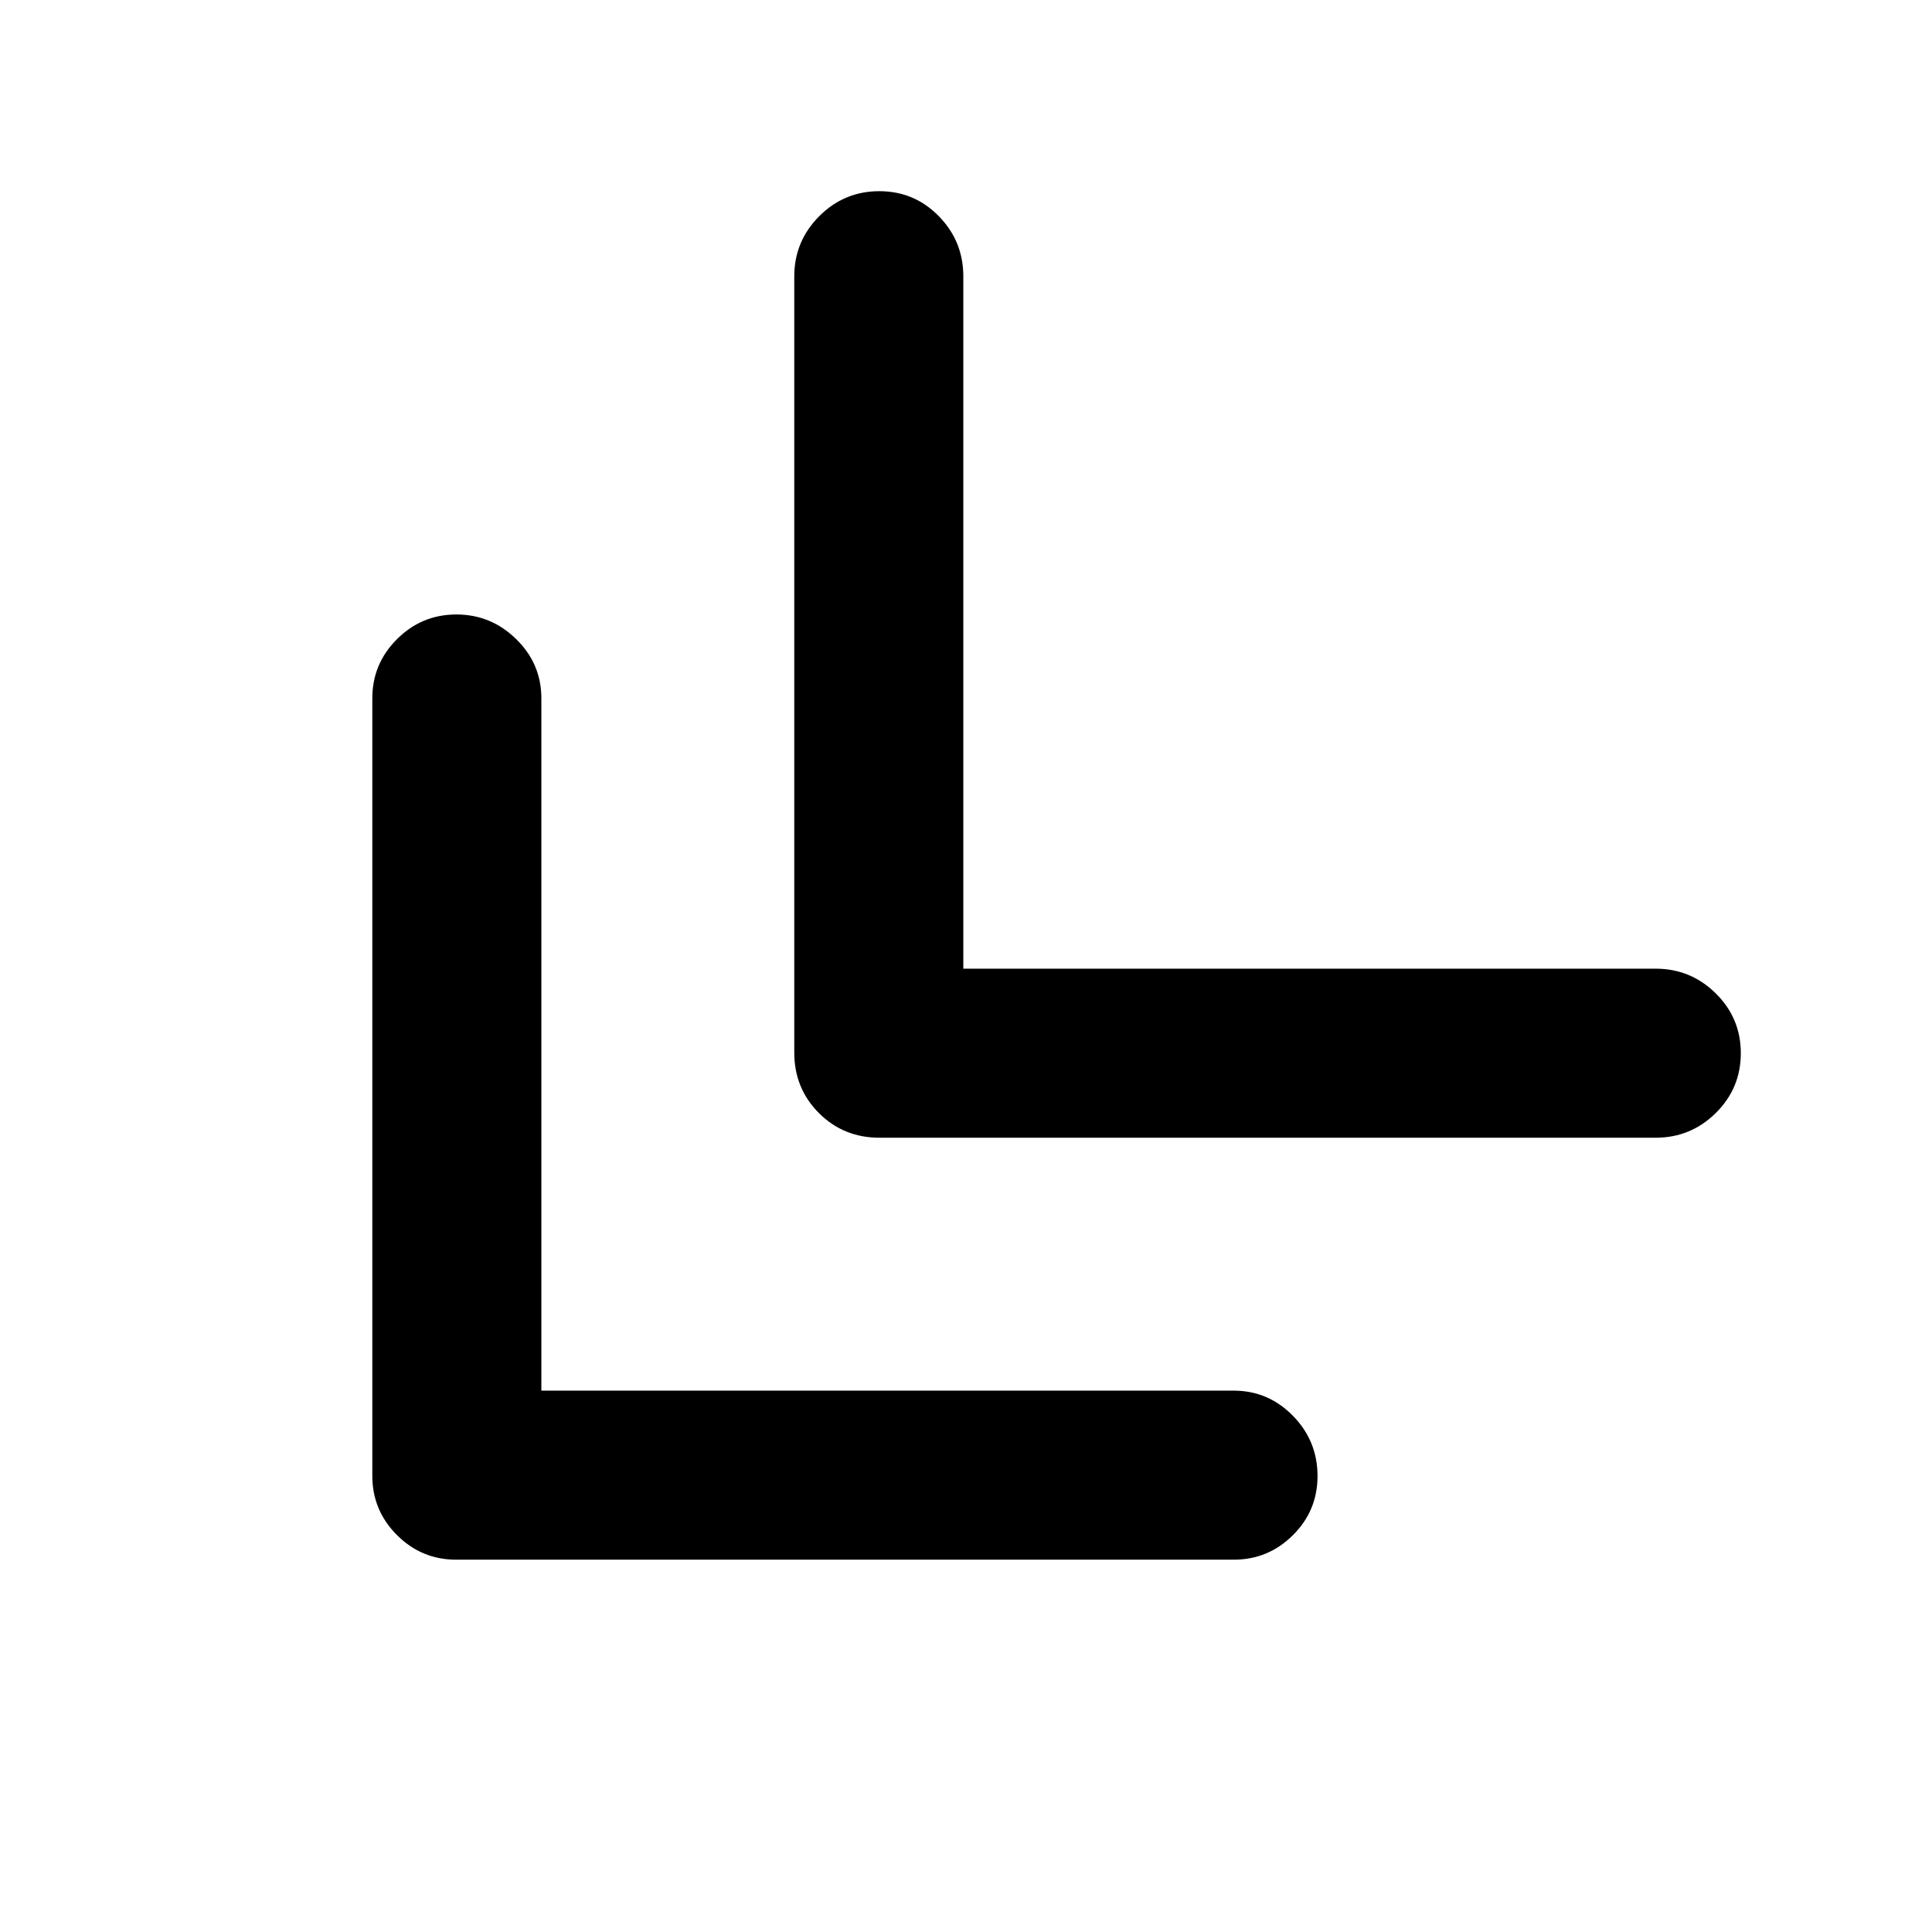 <svg xmlns="http://www.w3.org/2000/svg" height="40" viewBox="0 -960 960 960" width="40"><path d="M269-269h344q17.18 0 29.42 12.47 12.25 12.46 12.25 29.98 0 17.23-12.25 29.39Q630.18-185 613-185H226.67q-17.19 0-29.43-12.24Q185-209.48 185-226.67V-613q0-17.18 12.27-29.42 12.27-12.25 29.5-12.25t29.73 12.25Q269-630.18 269-613v344Zm209.67-209.67h344q17.46 0 29.9 12.29Q865-454.1 865-436.67q0 17.42-12.43 29.71-12.44 12.29-29.9 12.29H437q-17.83 0-30.08-12.25T394.67-437v-385.67q0-17.46 12.4-29.9Q419.48-865 436.91-865q17.42 0 29.59 12.43 12.17 12.44 12.17 29.9v344Z"/></svg>